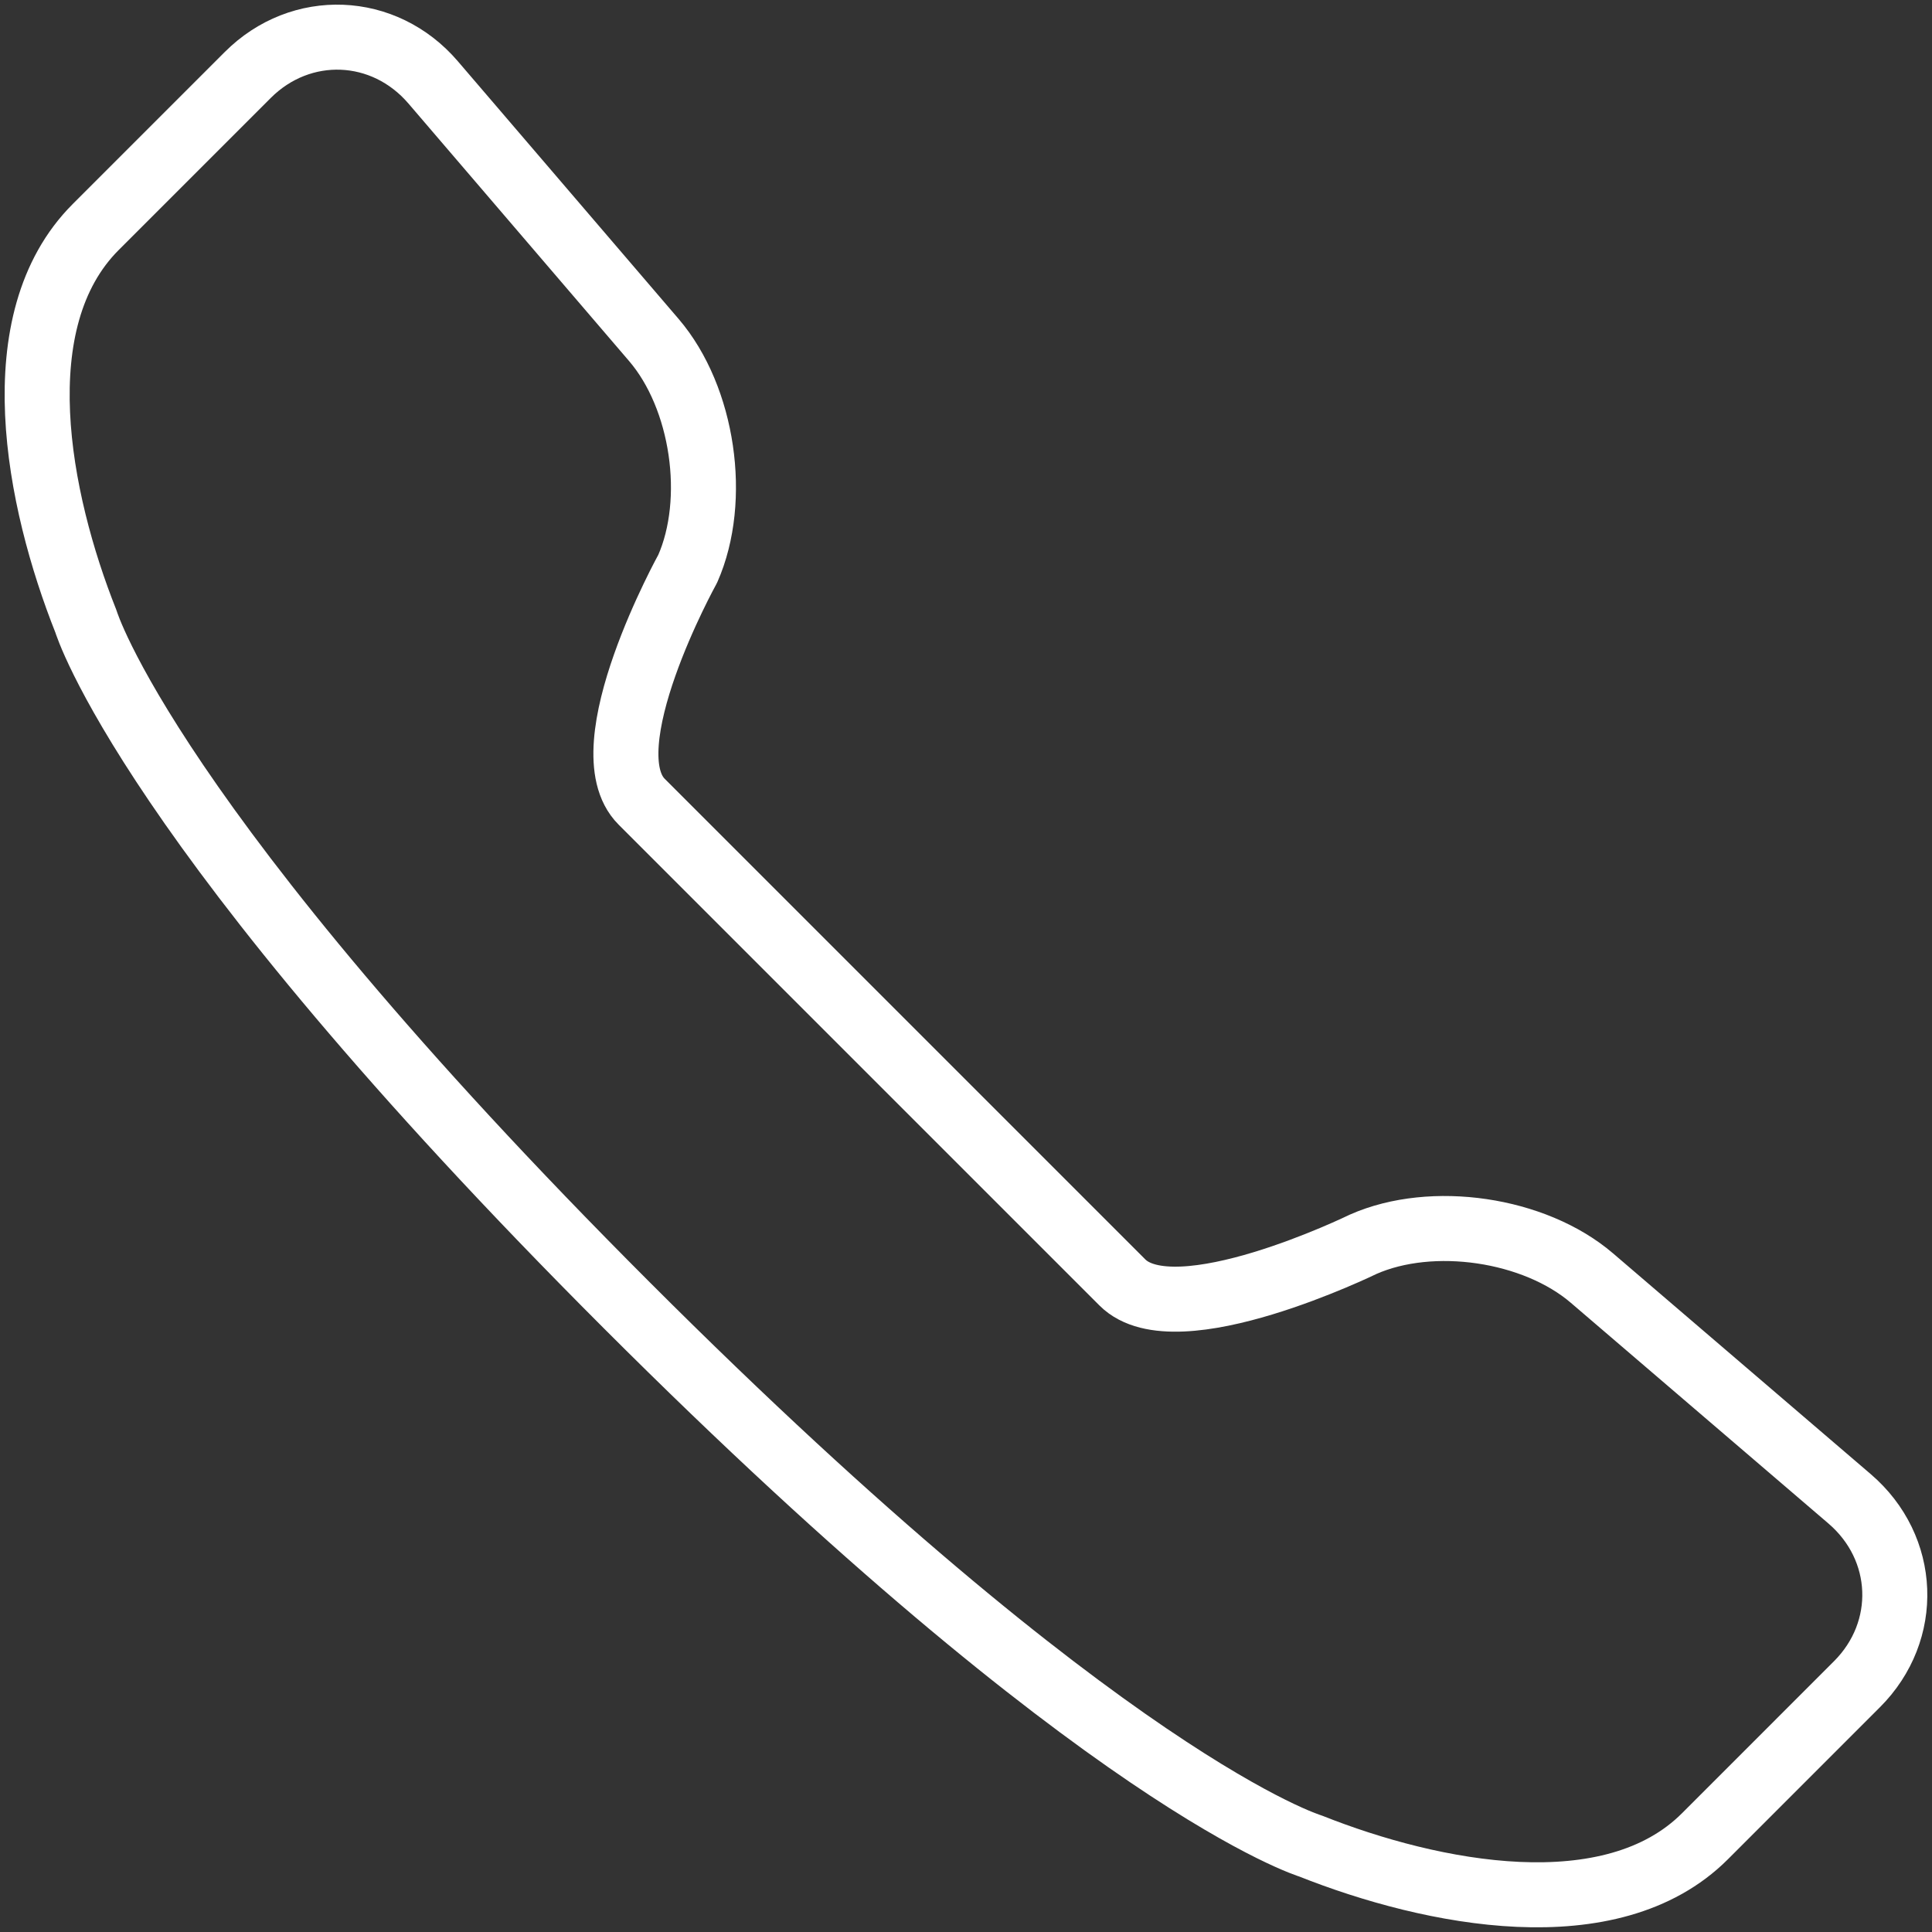 <?xml version="1.0" encoding="UTF-8"?>
<svg width="104px" height="104px" viewBox="0 0 104 104" version="1.1" xmlns="http://www.w3.org/2000/svg" xmlns:xlink="http://www.w3.org/1999/xlink">
    <rect x="0" y="0" width="104" height="104" fill="#333333" stroke="none"/>
    <!-- Generator: Sketch 46.2 (44496) - http://www.bohemiancoding.com/sketch -->
    <title>communications-4</title>
    <desc>Created with Sketch.</desc>
    <defs></defs>
    <g id="ALL" stroke="none" stroke-width="1" fill="none" fill-rule="evenodd" stroke-linecap="round" stroke-linejoin="round">
        <g id="Secondary" transform="translate(-9344, -4438)" stroke="#FFFFFF" stroke-width="3.5">
            <g id="communications-4" transform="translate(9346, 4440)">
                <path d="M32.54,41.156 C29.667,38.283 35.018,28.619 35.018,28.619 C36.659,24.905 35.852,19.401 33.199,16.304 L21.317,2.436 C18.672,-0.652 14.198,-0.825 11.337,2.036 L3.152,10.221 C-1.884,15.256 0.018,24.896 2.628,31.457 C2.628,31.457 5.937,42.46 31.737,68.261 C57.538,94.062 68.541,97.37 68.541,97.37 C75.102,99.98 84.742,101.882 89.777,96.847 L97.962,88.661 C100.823,85.801 100.65,81.326 97.563,78.681 L83.694,66.799 C80.597,64.146 75.093,63.34 71.379,64.98 C71.379,64.98 61.292,69.908 58.42,67.036 L45.691,54.307 L32.54,41.156 L32.54,41.156 Z" id="Layer-1"></path>
            </g>
        </g>
    </g>
</svg>